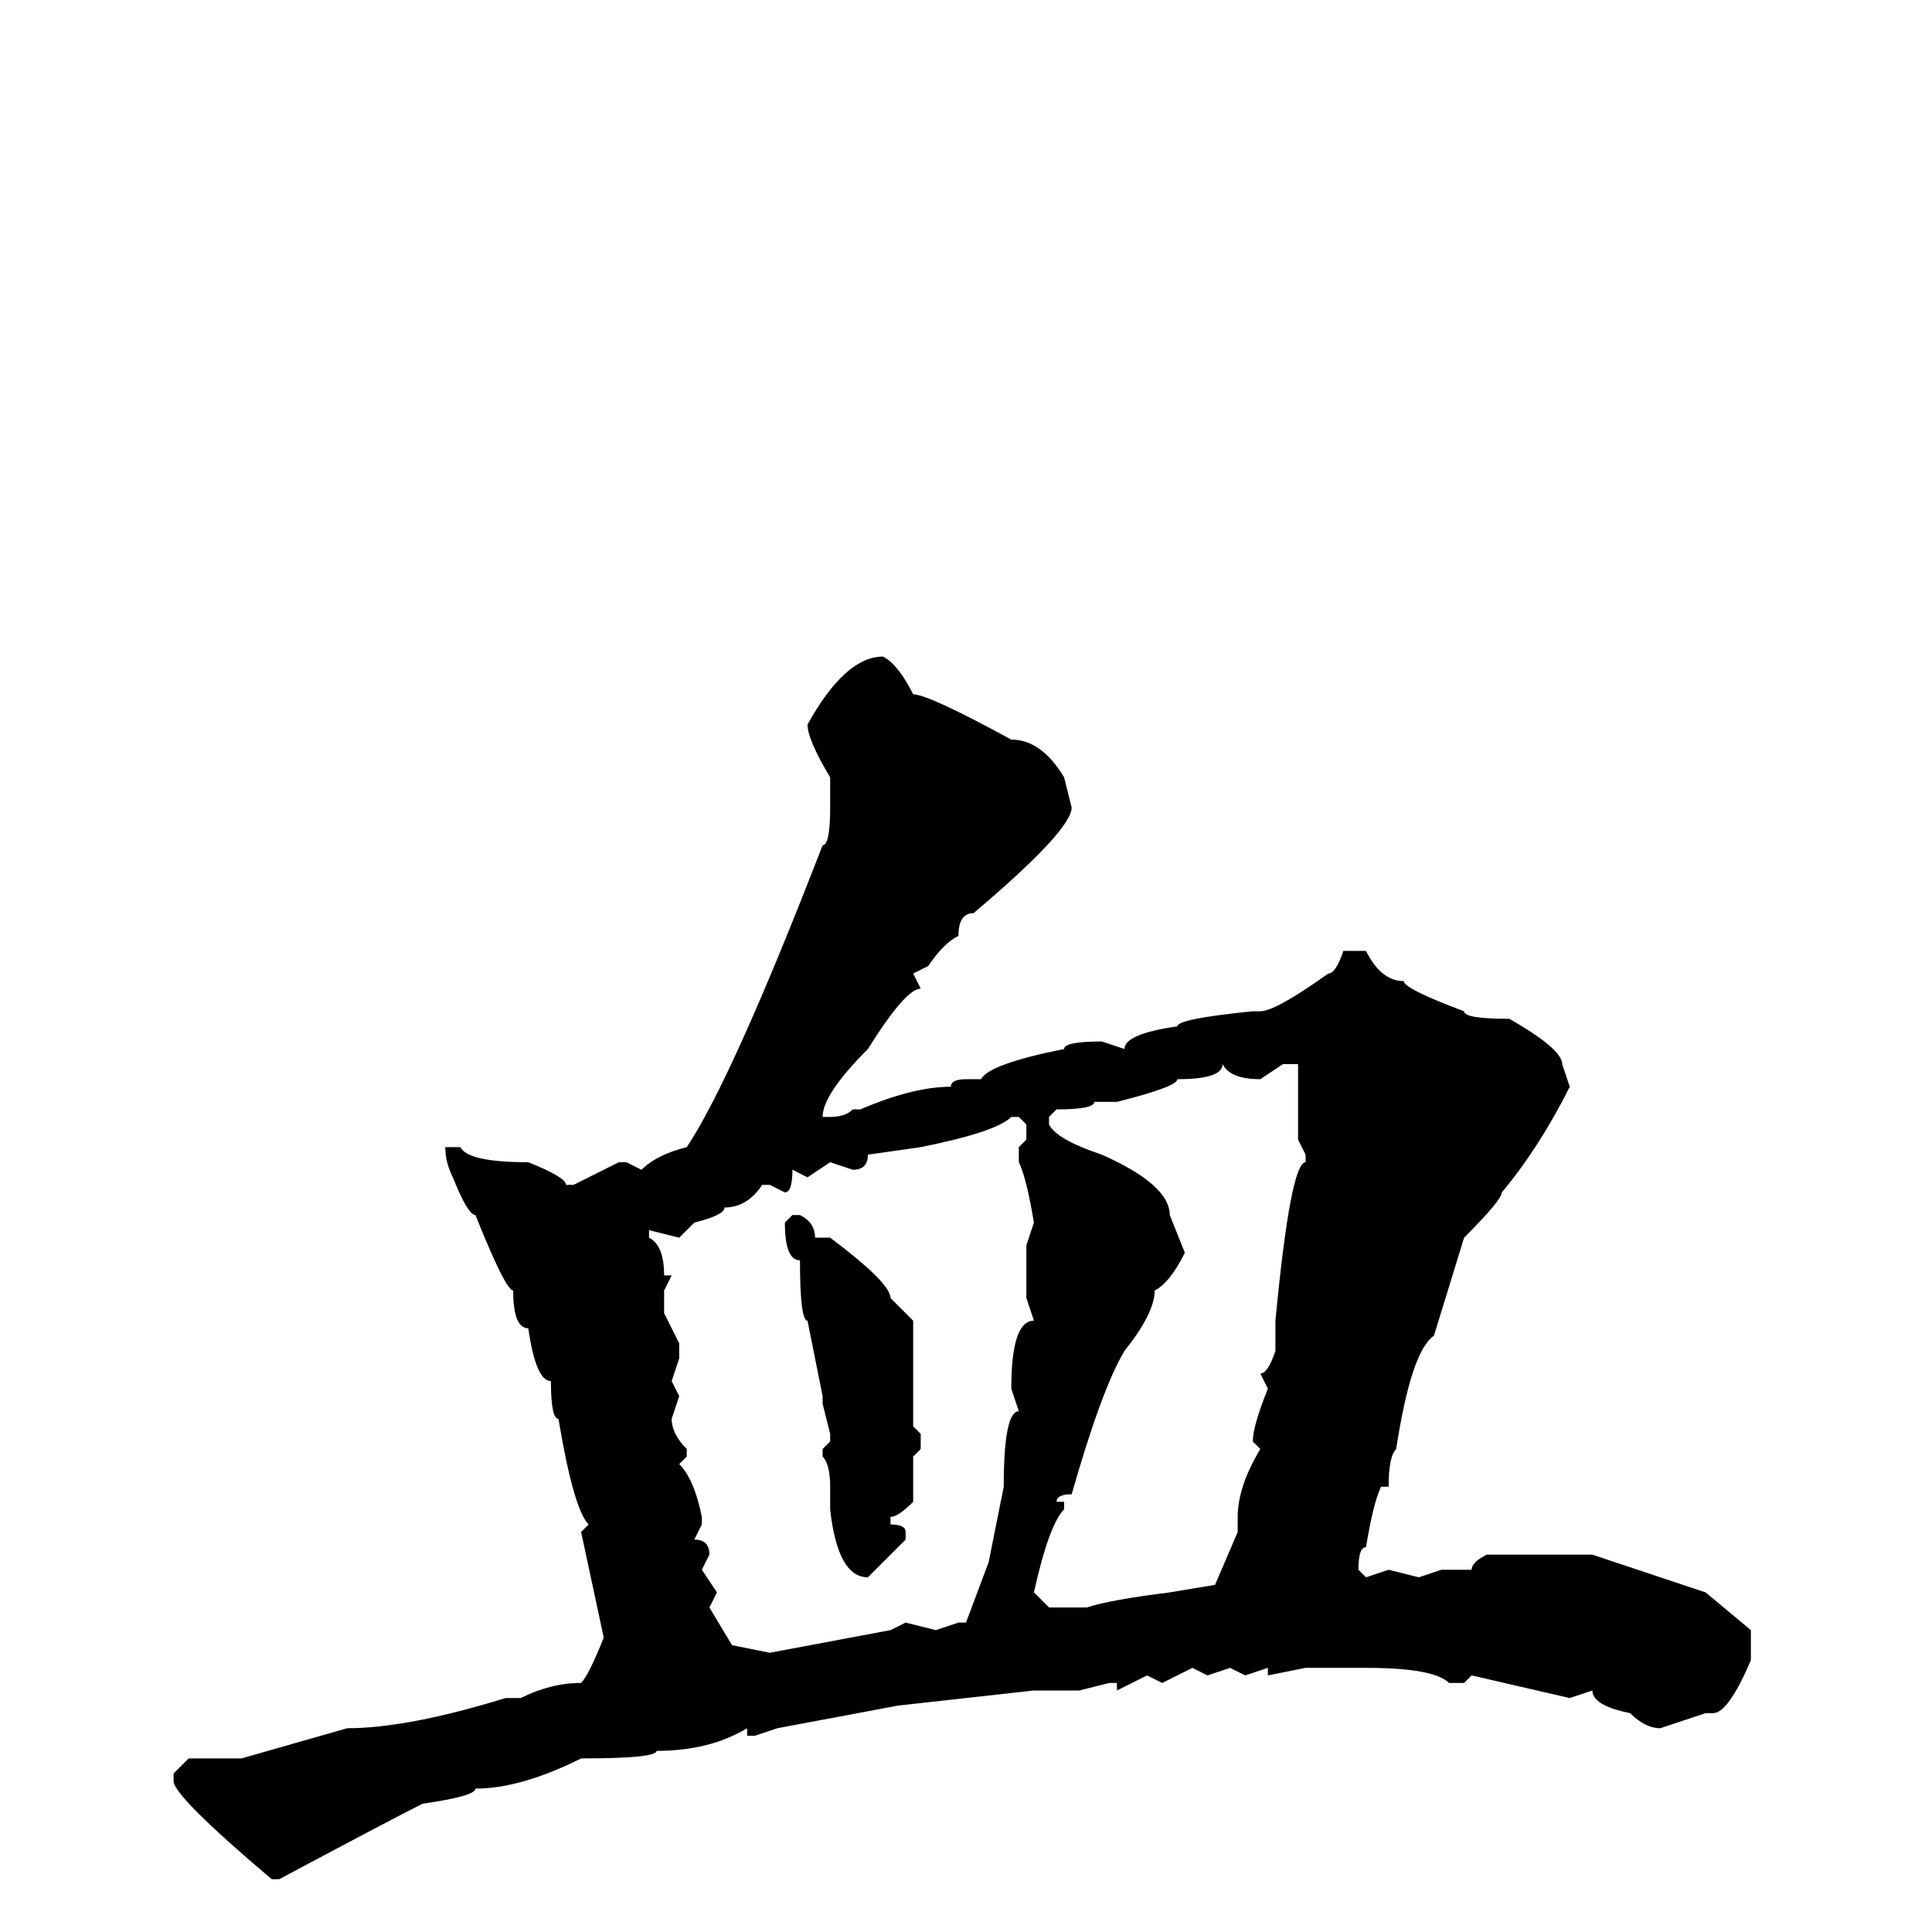 <svg xmlns="http://www.w3.org/2000/svg" viewBox="0 -256 256 256">
	<path fill="#000000" d="M117 -169Q119 -168 121 -164Q123 -164 134 -158Q138 -158 141 -153L142 -149Q142 -146 129 -135Q127 -135 127 -132Q125 -131 123 -128L121 -127L122 -125Q120 -125 115 -117Q109 -111 109 -108H110Q112 -108 113 -109H114Q121 -112 126 -112Q126 -113 128 -113H130Q131 -115 141 -117Q141 -118 146 -118L149 -117Q149 -119 156 -120Q156 -121 166 -122H167Q169 -122 176 -127Q177 -127 178 -130H181Q183 -126 186 -126Q186 -125 194 -122Q194 -121 200 -121Q207 -117 207 -115L208 -112Q204 -104 199 -98Q199 -97 194 -92L190 -79Q187 -77 185 -64Q184 -63 184 -59H183Q182 -57 181 -51Q180 -51 180 -48L181 -47L184 -48L188 -47L191 -48H195Q195 -49 197 -50H202H204H205H207H211L226 -45L232 -40V-36Q229 -29 227 -29H226L220 -27Q218 -27 216 -29Q211 -30 211 -32L208 -31L195 -34L194 -33H192Q190 -35 181 -35H173L168 -34V-35L165 -34L163 -35L160 -34L158 -35L154 -33L152 -34L148 -32V-33H147L143 -32H141H140H137L119 -30L103 -27L100 -26H99V-27Q94 -24 87 -24Q87 -23 77 -23Q69 -19 63 -19Q63 -18 56 -17Q52 -15 37 -7H36Q23 -18 23 -20V-21L25 -23H28H29H32L46 -27Q54 -27 67 -31H69Q73 -33 77 -33Q78 -34 80 -39L77 -53L78 -54Q76 -56 74 -68Q73 -68 73 -73Q71 -73 70 -80Q68 -80 68 -85Q67 -85 63 -95Q62 -95 60 -100Q59 -102 59 -104H61Q62 -102 70 -102Q75 -100 75 -99H76L82 -102H83L85 -101Q87 -103 91 -104Q97 -113 109 -144Q110 -144 110 -149V-153Q107 -158 107 -160Q112 -169 117 -169ZM162 -115Q162 -113 156 -113Q156 -112 148 -110H147H145Q145 -109 140 -109L139 -108V-107Q140 -105 146 -103Q155 -99 155 -95L157 -90Q155 -86 153 -85Q153 -82 149 -77Q146 -72 142 -58Q140 -58 140 -57H141V-56Q139 -54 137 -45L139 -43H144Q147 -44 155 -45L161 -46L164 -53V-55Q164 -59 167 -64L166 -65Q166 -67 168 -72L167 -74Q168 -74 169 -77V-81Q171 -102 173 -102V-103L172 -105V-108V-111V-113V-115H170L167 -113Q163 -113 162 -115ZM113 -101L110 -102L107 -100L105 -101Q105 -98 104 -98L102 -99H101Q99 -96 96 -96Q96 -95 92 -94L90 -92L86 -93V-92Q88 -91 88 -87H89L88 -85V-82L90 -78V-76L89 -73L90 -71L89 -68Q89 -66 91 -64V-63L90 -62Q92 -60 93 -55V-54L92 -52Q94 -52 94 -50L93 -48L95 -45L94 -43L97 -38L102 -37L118 -40L120 -41L124 -40L127 -41H128L131 -49L133 -59Q133 -69 135 -69L134 -72Q134 -81 137 -81L136 -84V-88V-91L137 -94Q136 -100 135 -102V-104L136 -105V-107L135 -108H134Q132 -106 122 -104L115 -103Q115 -101 113 -101ZM105 -95H106Q108 -94 108 -92H110Q118 -86 118 -84L121 -81V-67L122 -66V-64L121 -63V-62V-57Q119 -55 118 -55V-54Q120 -54 120 -53V-52Q116 -48 115 -47Q111 -47 110 -56V-59Q110 -62 109 -63V-64L110 -65V-66L109 -70V-71L107 -81Q106 -81 106 -89Q104 -89 104 -94Z"/>
</svg>
